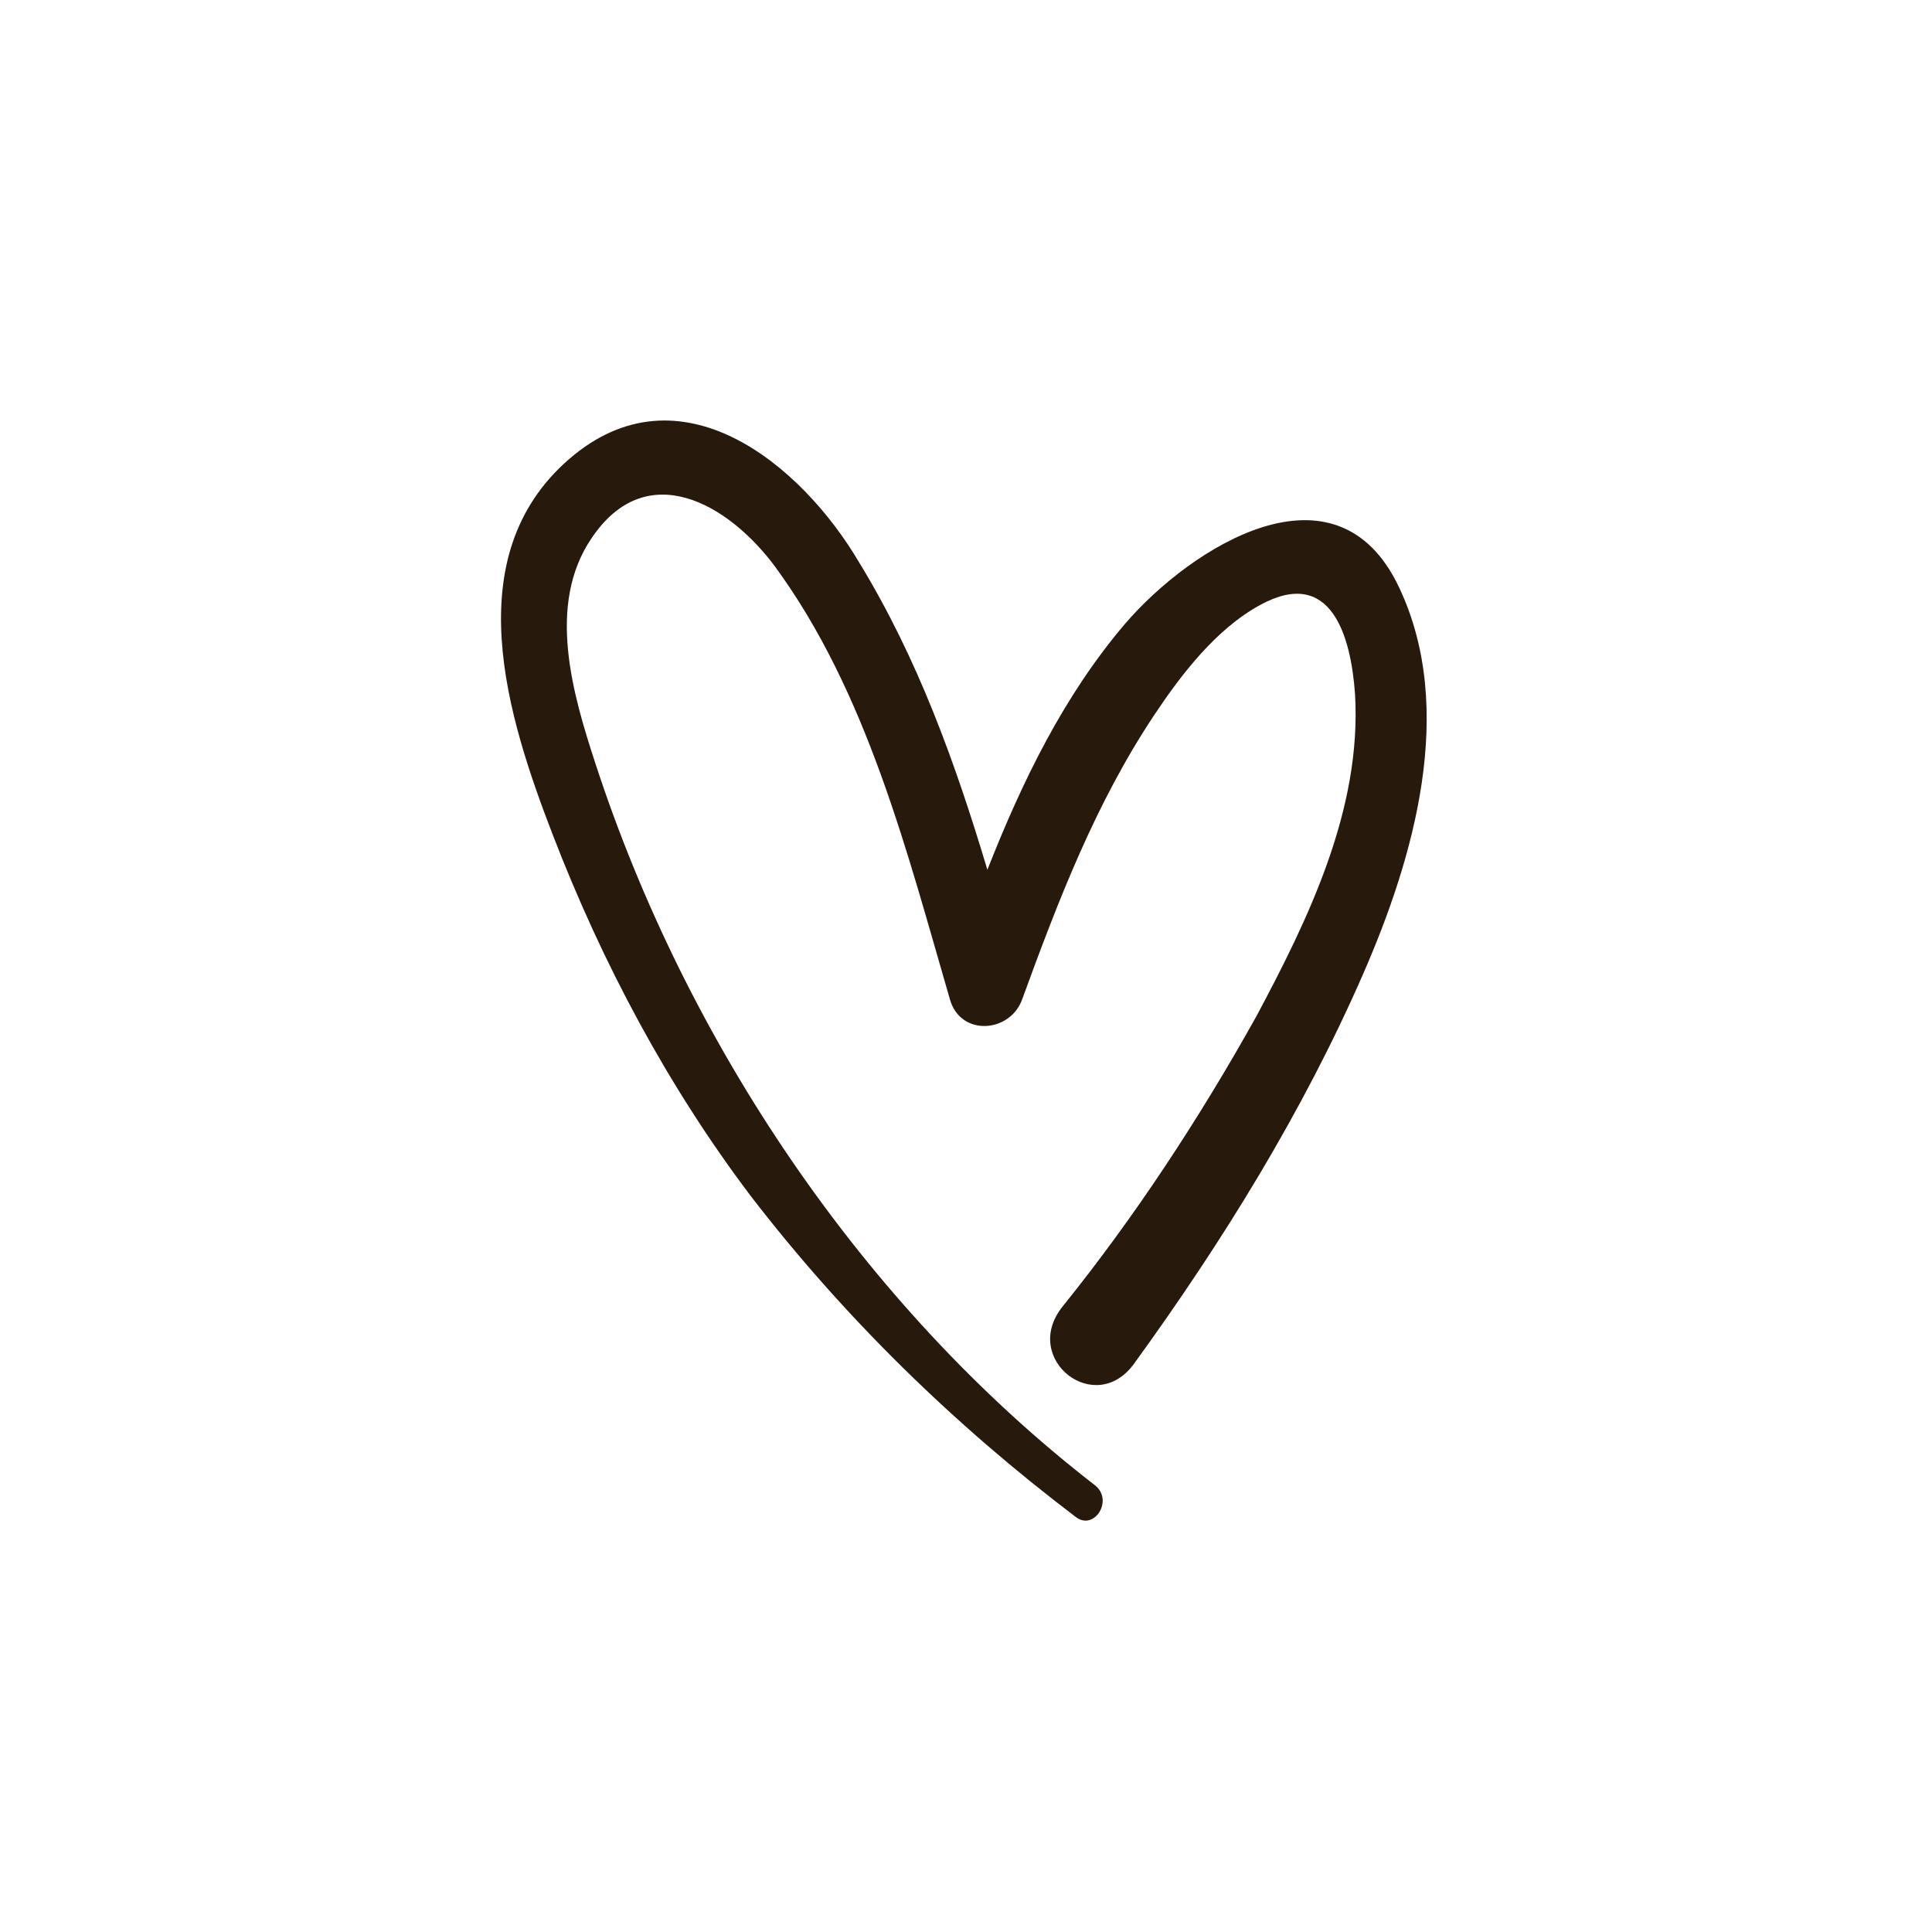 <?xml version="1.0" encoding="UTF-8"?>
<svg width="752pt" height="752pt" version="1.1" viewBox="0 0 752 752" xmlns="http://www.w3.org/2000/svg">
 <path d="m413.47 508.71c-16.133 20.297 13.012 43.195 28.102 21.859 34.348-47.359 65.574-97.84 88.992-151.44 19.777-45.277 36.43-103.04 14.051-150.4-24.461-52.043-81.184-15.613-106.69 14.051-23.938 28.102-40.07 61.41-53.602 95.758-12.488-41.633-27.062-82.227-49.961-119.7-22.379-37.992-69.734-77.543-112.93-40.074-43.715 37.992-23.938 100.44-6.246 146.24 19.254 49.961 44.758 97.84 77.023 140.51 36.43 47.359 79.105 88.992 126.46 124.9 7.285 5.723 15.094-6.766 7.285-12.488-90.031-69.738-158.73-172.26-194.12-280.51-8.848-27.062-19.254-61.93-1.562-87.949 21.336-31.746 53.082-13.531 71.297 10.93 35.914 48.918 51.523 111.37 68.18 168.61 4.164 14.57 23.418 13.012 28.102 0 14.051-38.512 28.621-76.5 51.52-110.85 10.41-15.613 23.938-33.309 41.113-42.676 27.582-15.094 35.387 11.969 36.949 34.867 2.602 44.758-18.215 87.43-38.512 125.42-22.375 40.07-47.355 78.062-75.457 112.93z" fill="#28190d"/>
</svg>
